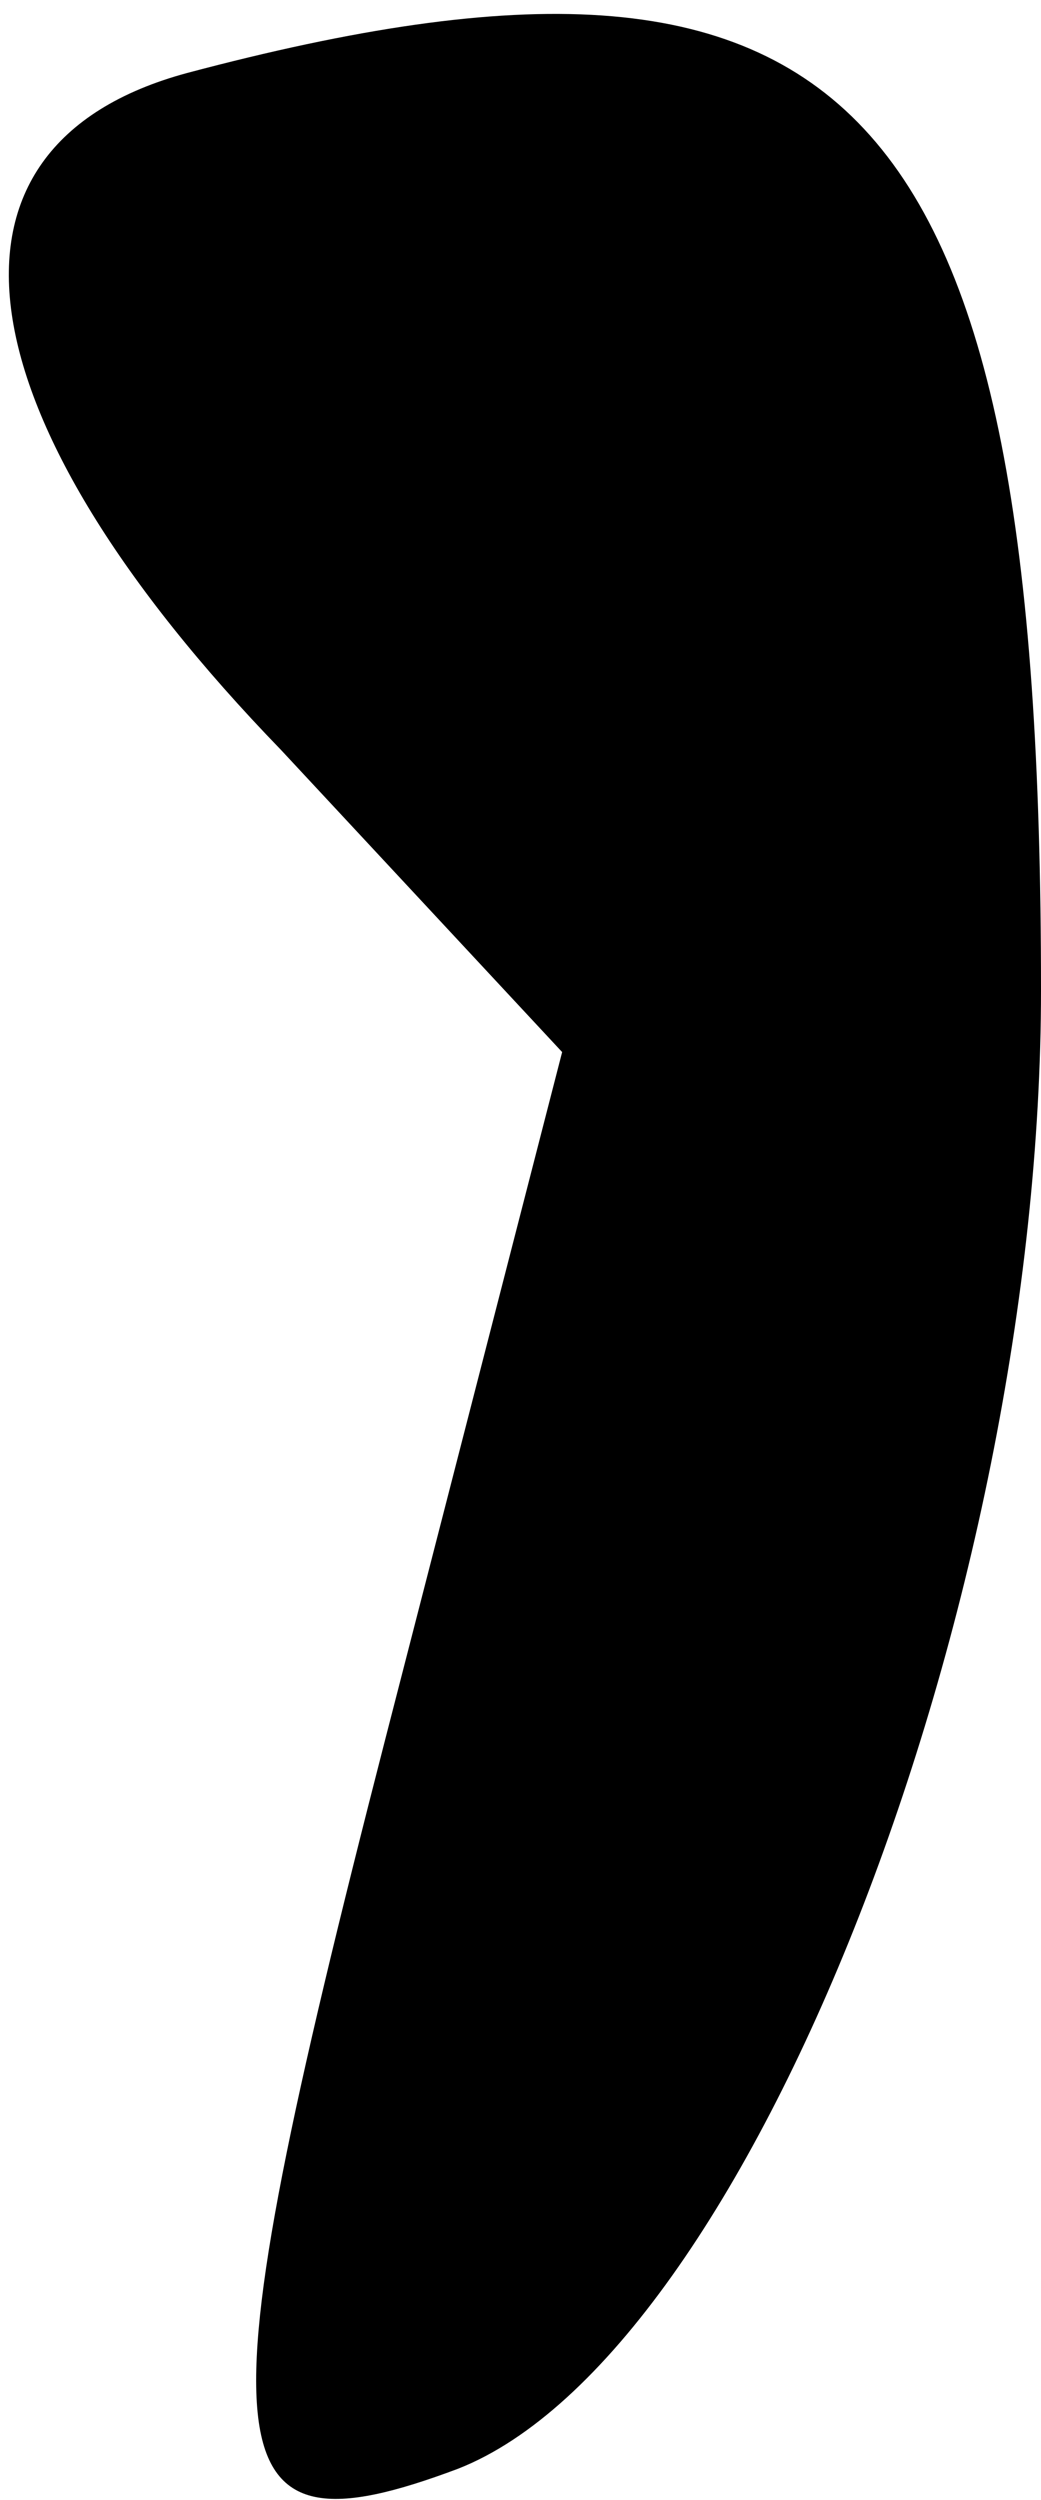 <?xml version="1.0" standalone="no"?>
<!DOCTYPE svg PUBLIC "-//W3C//DTD SVG 20010904//EN"
 "http://www.w3.org/TR/2001/REC-SVG-20010904/DTD/svg10.dtd">
<svg version="1.0" xmlns="http://www.w3.org/2000/svg"
 width="10pt" height="24pt" viewBox="0 0 10 24"
 preserveAspectRatio="xMidYMid meet">
<g transform="translate(0,24) scale(0.1,-0.1)"
fill="#000000" stroke="none">
<path fill="#000000" stroke="none" d="M18 233 c-26 -7 -22 -33 9 -65 l27 -29
-17 -66 c-18 -70 -17 -79 7 -70 28 11 56 83 56 142 0 86 -18 105 -82 88z"/>
</g>
</svg>
